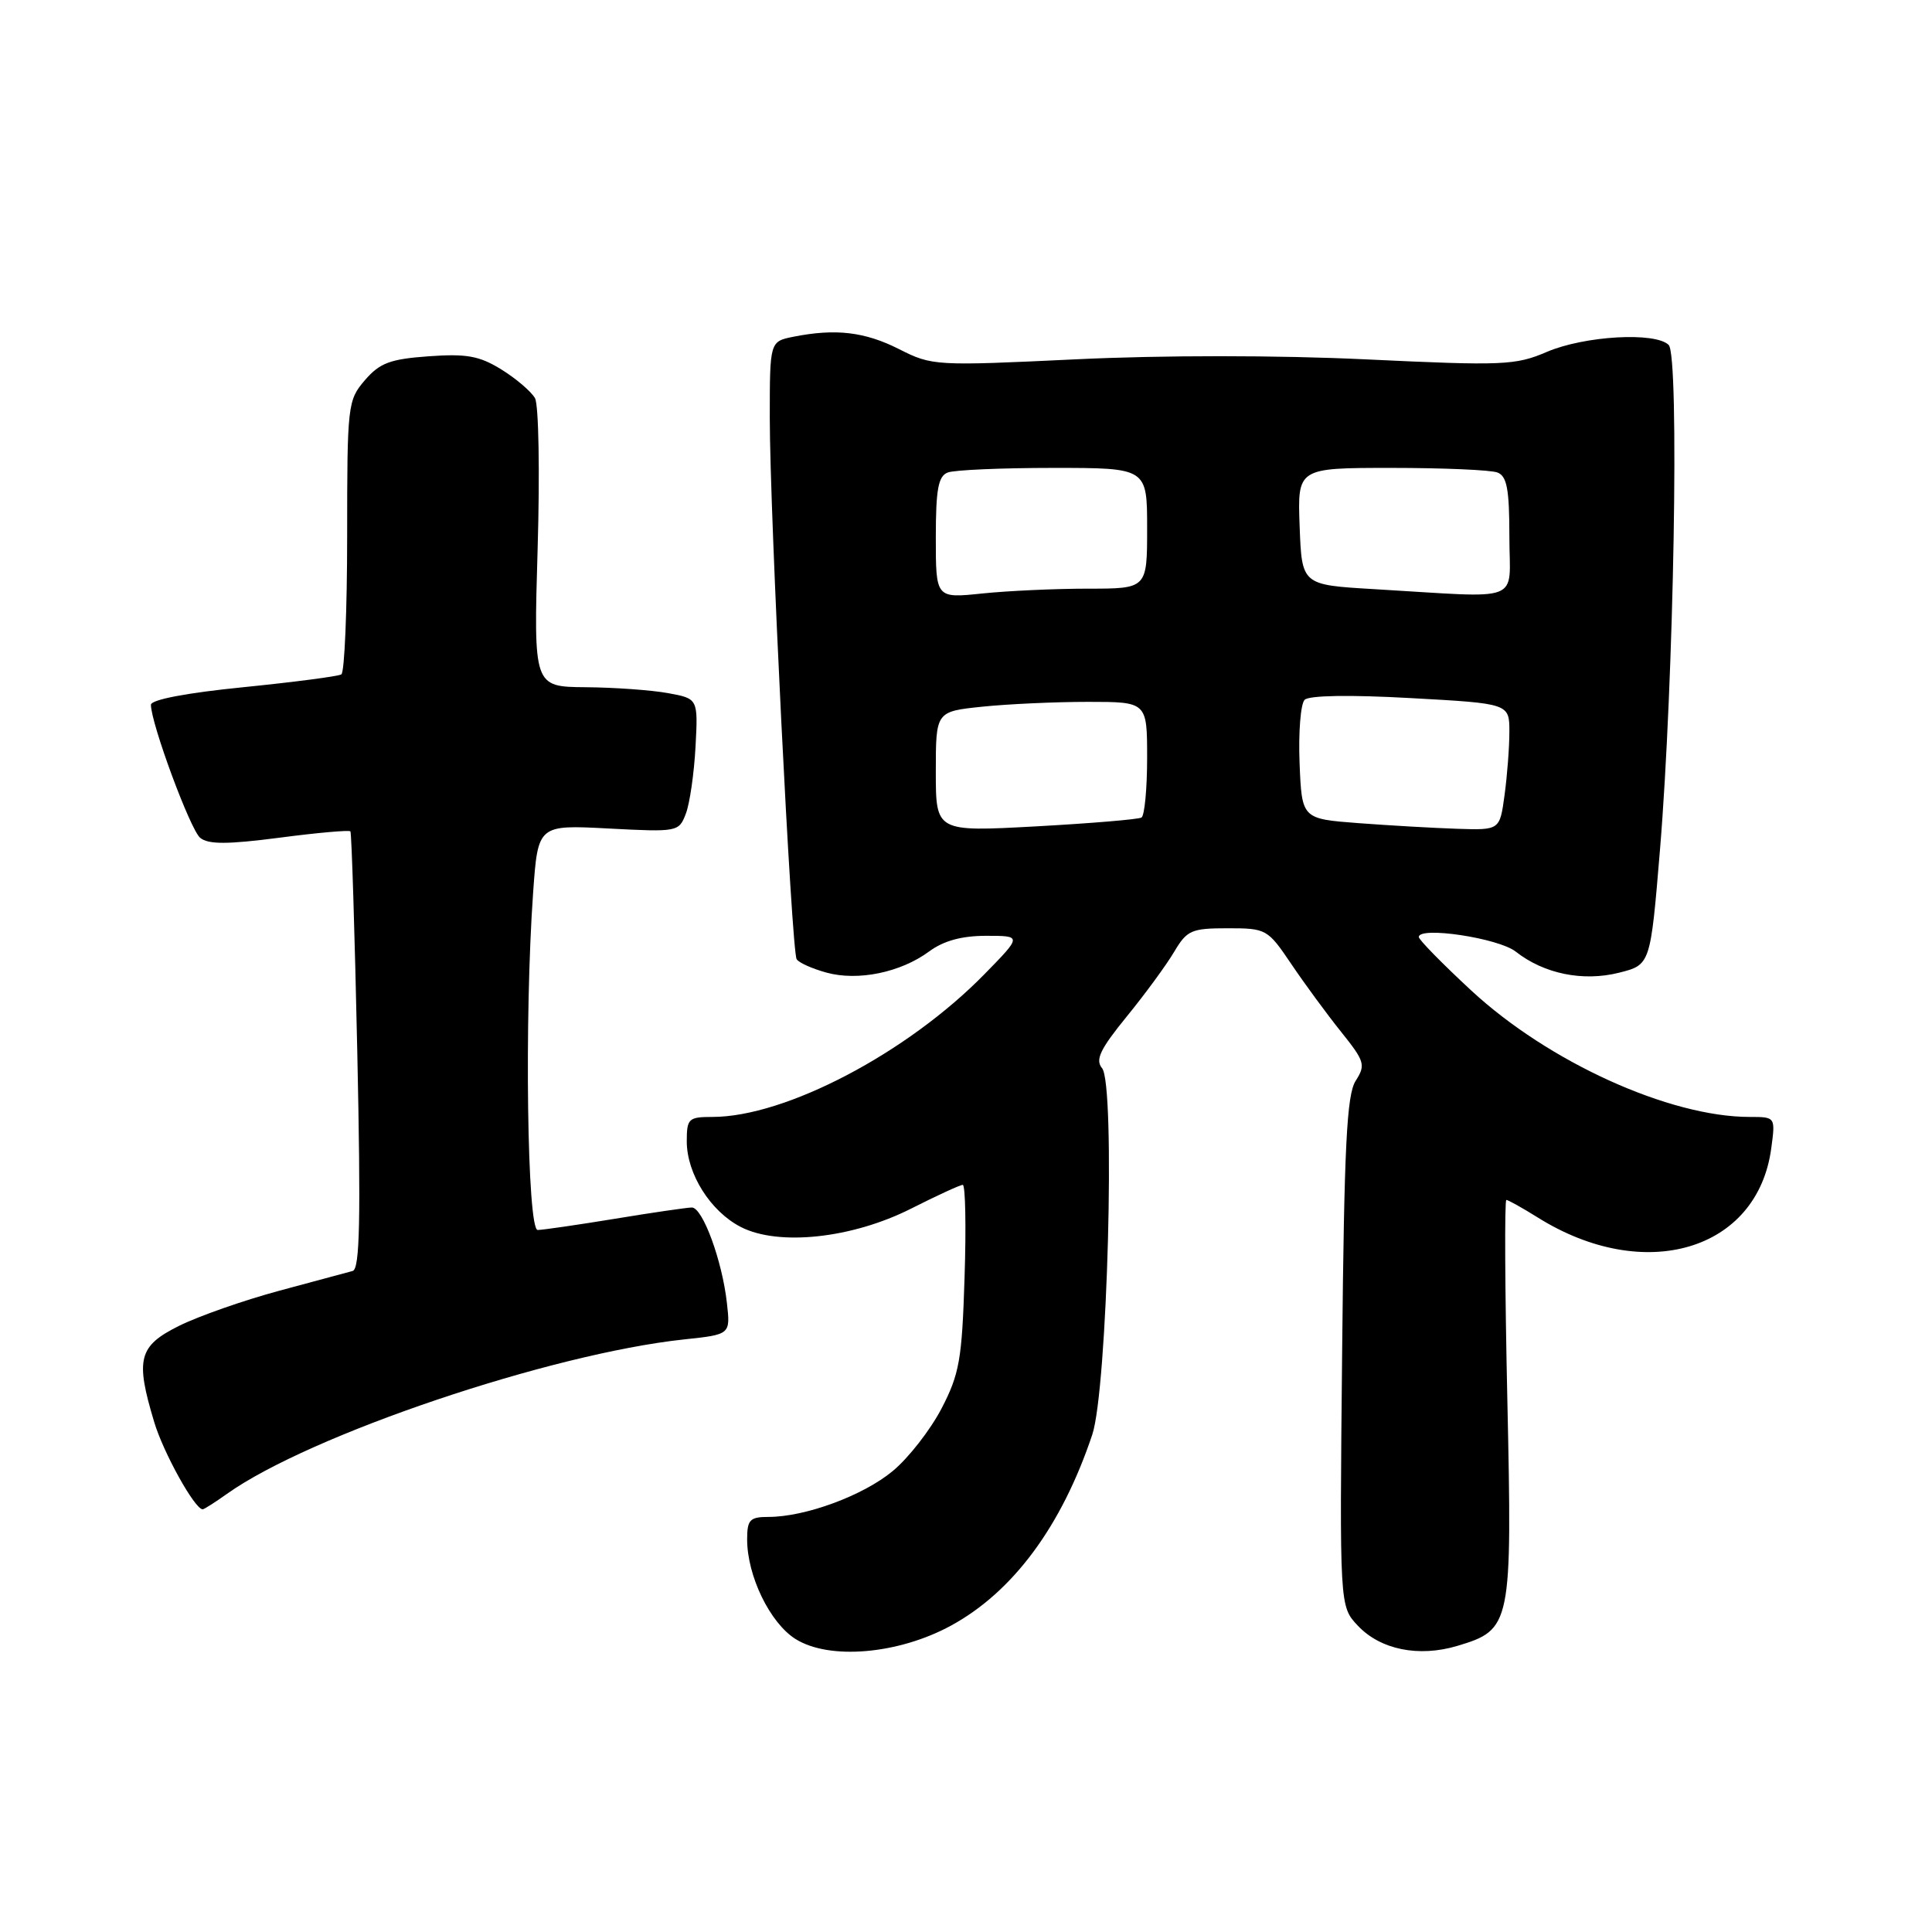 <?xml version="1.0" encoding="UTF-8" standalone="no"?>
<!DOCTYPE svg PUBLIC "-//W3C//DTD SVG 1.1//EN" "http://www.w3.org/Graphics/SVG/1.1/DTD/svg11.dtd" >
<svg xmlns="http://www.w3.org/2000/svg" xmlns:xlink="http://www.w3.org/1999/xlink" version="1.1" viewBox="0 0 256 256">
 <g >
 <path fill="currentColor"
d=" M 126.00 215.41 C 134.23 210.93 140.67 202.23 144.73 190.10 C 146.74 184.08 147.83 143.71 146.03 141.54 C 145.10 140.42 145.77 139.03 149.31 134.68 C 151.76 131.68 154.58 127.82 155.59 126.11 C 157.28 123.26 157.87 123.00 162.67 123.00 C 167.80 123.00 167.97 123.10 171.11 127.75 C 172.87 130.36 175.84 134.40 177.70 136.72 C 180.84 140.64 180.98 141.11 179.63 143.22 C 178.45 145.07 178.11 151.85 177.84 179.17 C 177.50 212.84 177.50 212.84 179.91 215.40 C 182.90 218.59 187.98 219.62 193.10 218.09 C 200.27 215.94 200.38 215.36 199.73 185.44 C 199.41 170.90 199.35 159.00 199.60 159.00 C 199.84 159.00 201.72 160.05 203.77 161.33 C 217.91 170.17 232.88 165.73 234.70 152.16 C 235.26 148.00 235.26 148.00 231.84 148.00 C 221.20 148.00 205.19 140.73 194.94 131.24 C 191.12 127.70 188.00 124.52 188.00 124.16 C 188.00 122.71 198.57 124.30 200.85 126.10 C 204.59 129.04 209.75 130.09 214.53 128.89 C 218.69 127.84 218.69 127.84 219.95 112.67 C 221.80 90.39 222.55 47.15 221.11 45.71 C 219.36 43.96 209.96 44.49 204.96 46.63 C 200.81 48.41 199.16 48.48 181.03 47.62 C 169.26 47.06 154.05 47.06 142.58 47.61 C 123.94 48.50 123.51 48.48 119.13 46.26 C 114.58 43.96 110.72 43.51 105.13 44.62 C 102.00 45.25 102.00 45.25 102.00 55.38 C 102.00 68.09 104.88 125.99 105.56 127.10 C 105.84 127.56 107.61 128.35 109.49 128.87 C 113.68 130.03 119.34 128.86 123.12 126.07 C 125.03 124.66 127.43 124.00 130.67 124.00 C 135.42 124.00 135.42 124.00 130.46 129.07 C 120.24 139.52 104.08 148.00 94.39 148.00 C 91.23 148.00 91.00 148.22 91.00 151.25 C 91.01 155.54 94.13 160.50 98.14 162.57 C 103.12 165.15 112.91 164.10 120.72 160.15 C 124.14 158.42 127.23 157.00 127.57 157.00 C 127.92 157.00 128.03 162.51 127.81 169.25 C 127.47 180.15 127.13 182.07 124.75 186.65 C 123.27 189.48 120.37 193.21 118.28 194.93 C 114.36 198.18 106.70 201.00 101.82 201.00 C 99.36 201.00 99.00 201.38 99.00 203.98 C 99.00 208.81 102.02 215.04 105.40 217.17 C 109.87 219.99 119.01 219.21 126.00 215.41 Z  M 30.08 197.94 C 41.04 190.14 72.89 179.38 90.64 177.48 C 96.79 176.83 96.79 176.83 96.32 172.66 C 95.70 167.06 93.11 160.00 91.67 160.00 C 91.03 160.01 86.45 160.67 81.50 161.49 C 76.55 162.30 71.94 162.97 71.25 162.98 C 69.85 163.00 69.47 134.80 70.64 118.30 C 71.28 109.29 71.28 109.29 80.61 109.78 C 89.81 110.26 89.96 110.23 90.88 107.81 C 91.40 106.45 91.97 102.47 92.16 98.96 C 92.50 92.57 92.50 92.57 88.50 91.84 C 86.30 91.44 81.40 91.09 77.60 91.06 C 70.70 91.00 70.70 91.00 71.24 72.68 C 71.54 62.55 71.38 53.65 70.89 52.76 C 70.39 51.88 68.39 50.17 66.44 48.96 C 63.51 47.15 61.82 46.85 56.79 47.21 C 51.69 47.58 50.32 48.09 48.35 50.38 C 46.07 53.03 46.00 53.67 46.00 71.00 C 46.00 80.83 45.65 89.10 45.23 89.36 C 44.81 89.62 38.96 90.38 32.23 91.06 C 24.71 91.81 20.00 92.71 20.00 93.39 C 20.00 95.84 25.21 109.93 26.52 111.01 C 27.59 111.90 30.10 111.90 37.03 111.00 C 42.04 110.34 46.27 109.97 46.43 110.16 C 46.59 110.35 47.00 123.46 47.34 139.29 C 47.82 161.65 47.68 168.15 46.73 168.41 C 46.05 168.59 41.67 169.77 37.00 171.03 C 32.33 172.29 26.36 174.38 23.75 175.67 C 18.35 178.35 17.91 180.06 20.43 188.42 C 21.65 192.50 25.80 199.97 26.85 199.99 C 27.04 200.00 28.49 199.07 30.08 197.94 Z  M 124.00 102.25 C 124.00 94.28 124.00 94.28 130.15 93.64 C 133.53 93.29 139.83 93.00 144.15 93.00 C 152.00 93.00 152.00 93.00 152.00 100.44 C 152.00 104.53 151.66 108.08 151.25 108.33 C 150.84 108.57 144.54 109.10 137.25 109.50 C 124.00 110.22 124.00 110.22 124.00 102.25 Z  M 180.00 109.07 C 172.50 108.50 172.50 108.50 172.20 101.10 C 172.04 97.03 172.34 93.26 172.87 92.73 C 173.46 92.14 178.84 92.05 186.92 92.50 C 200.00 93.22 200.00 93.22 200.00 96.97 C 200.00 99.03 199.71 102.81 199.36 105.36 C 198.73 110.00 198.73 110.00 193.11 109.82 C 190.03 109.72 184.12 109.38 180.00 109.07 Z  M 124.00 71.25 C 124.00 64.84 124.32 63.09 125.58 62.61 C 126.45 62.27 132.75 62.00 139.58 62.00 C 152.00 62.00 152.00 62.00 152.00 70.00 C 152.00 78.00 152.00 78.00 144.15 78.00 C 139.83 78.00 133.53 78.29 130.15 78.64 C 124.00 79.28 124.00 79.28 124.00 71.25 Z  M 182.00 78.06 C 172.50 77.50 172.50 77.50 172.21 69.75 C 171.92 62.00 171.92 62.00 184.38 62.00 C 191.23 62.00 197.55 62.27 198.42 62.61 C 199.68 63.09 200.00 64.83 200.00 71.11 C 200.00 80.09 202.18 79.24 182.00 78.06 Z "/>
</g>
</svg>